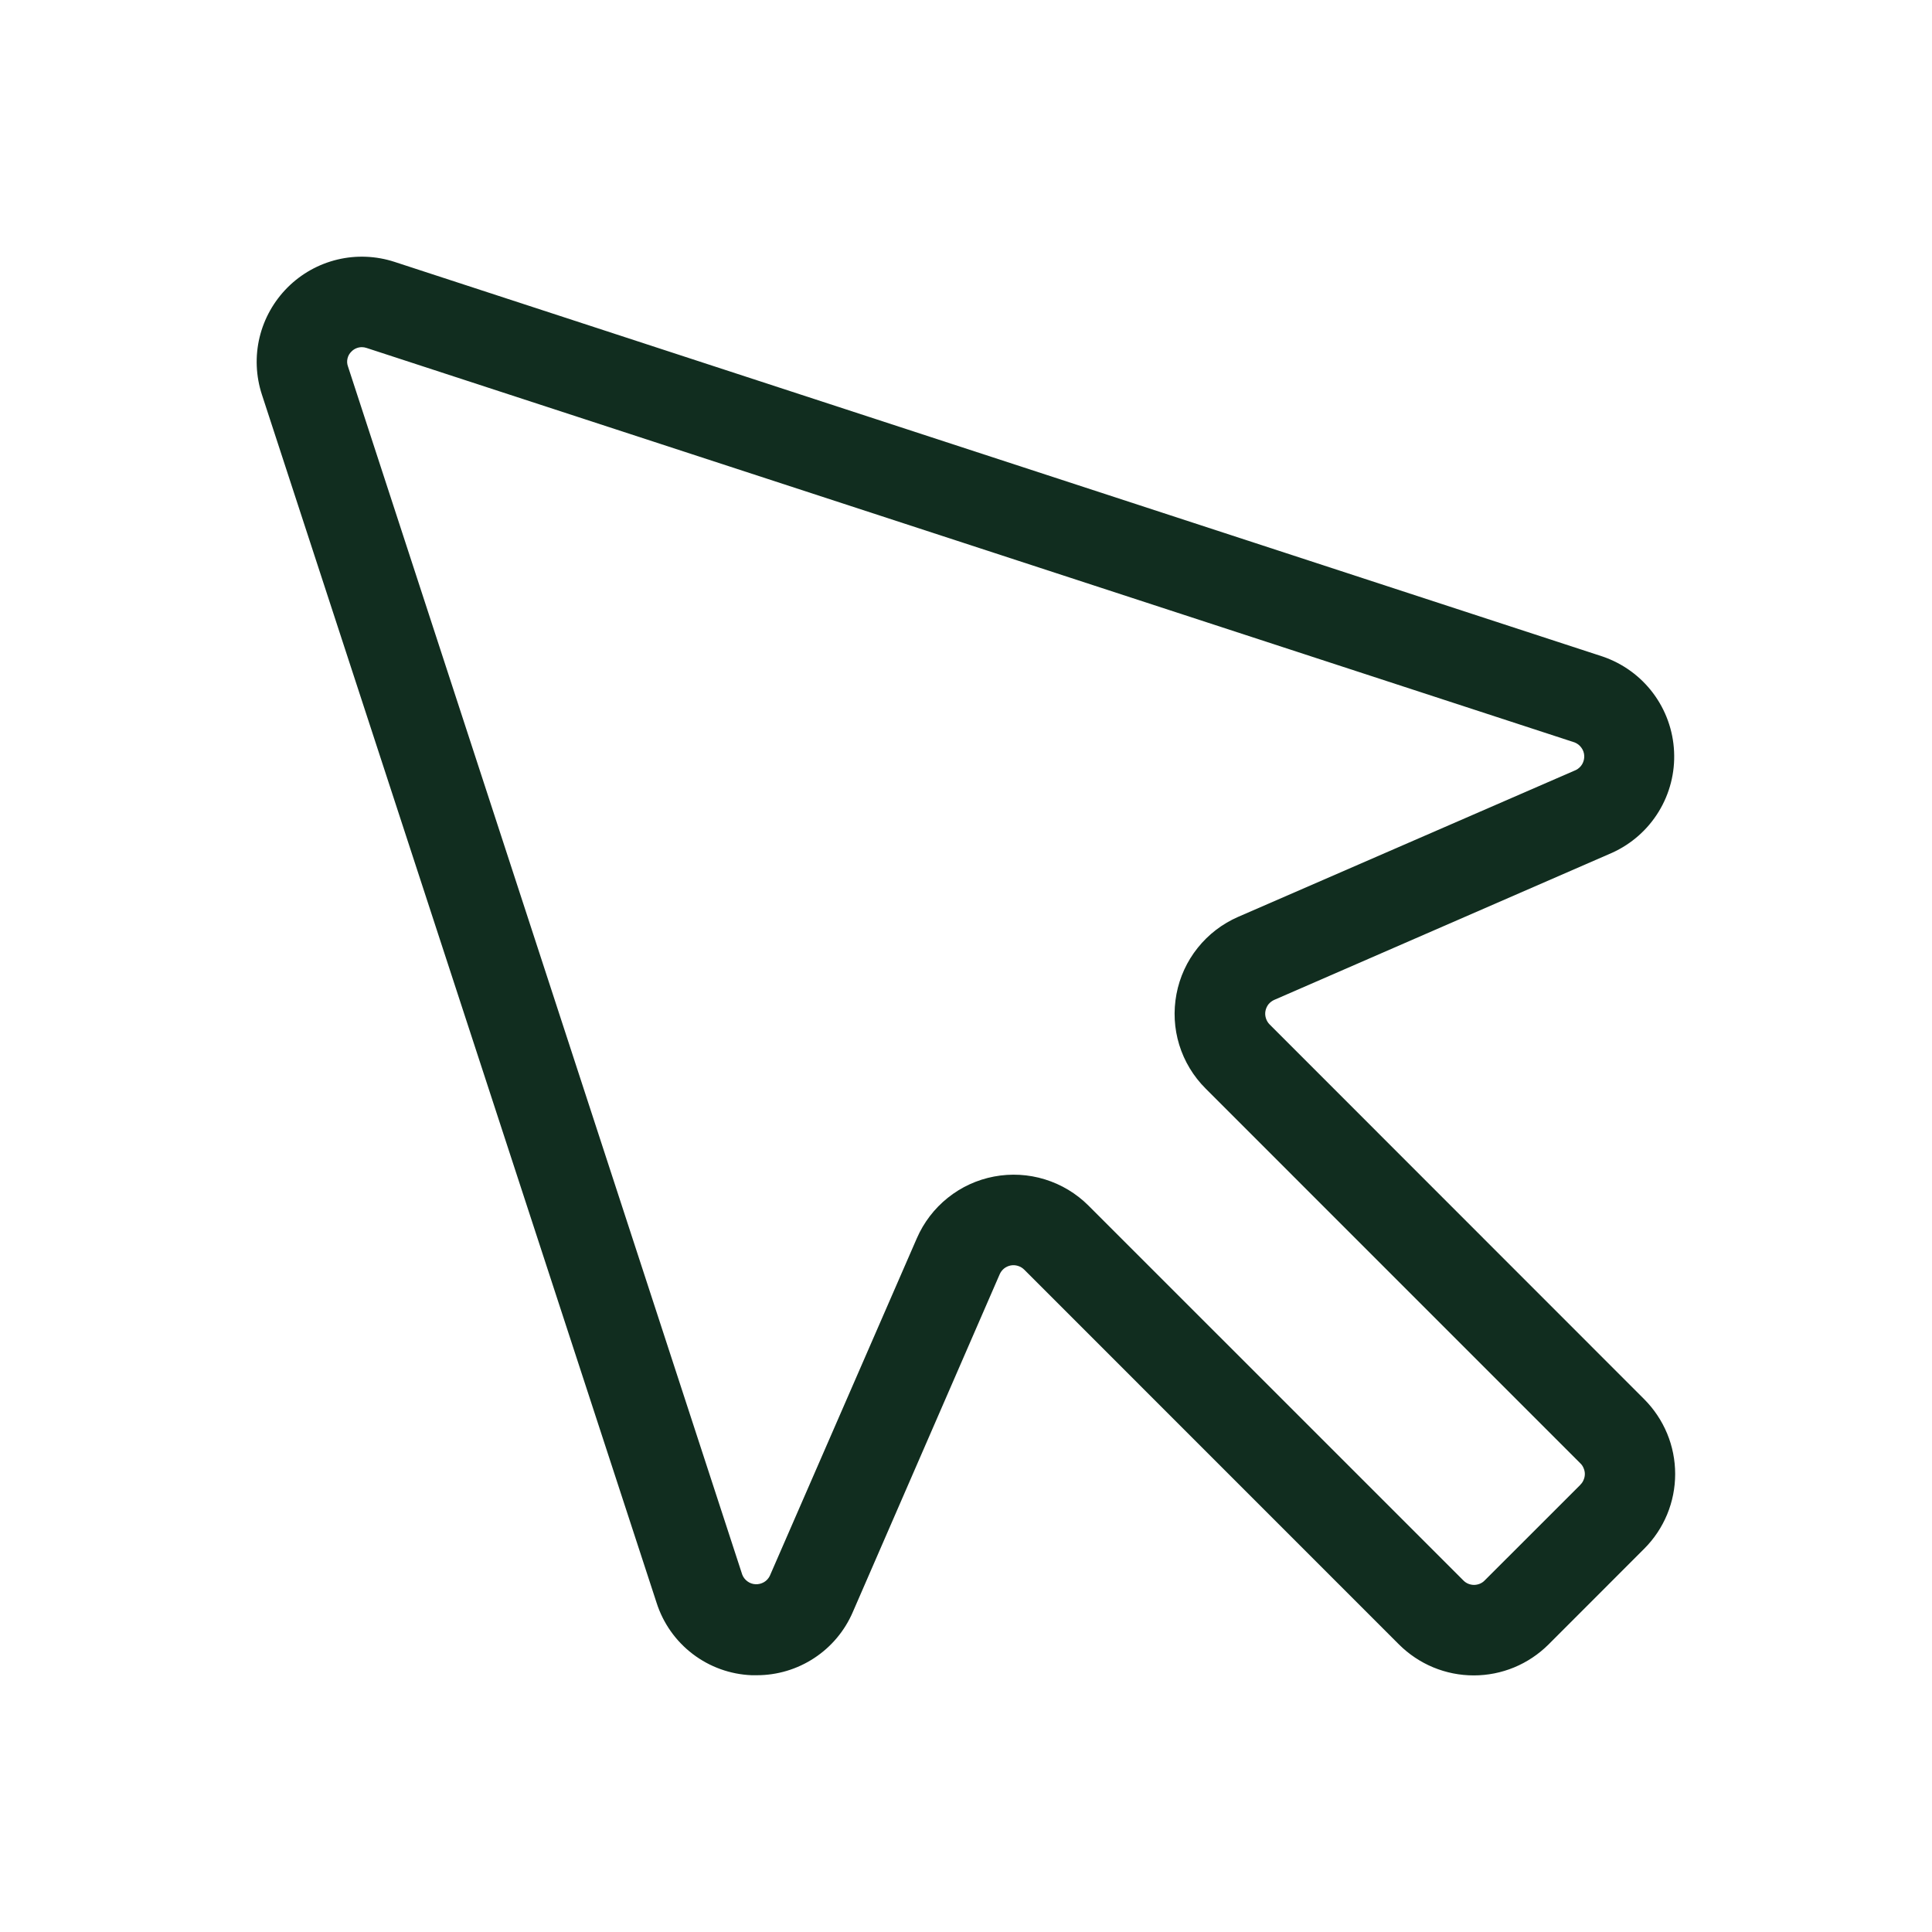 <svg width="32" height="32" viewBox="0 0 32 32" fill="none" xmlns="http://www.w3.org/2000/svg">
<path d="M21.029 16.968C21 16.939 20.979 16.903 20.967 16.864C20.955 16.825 20.952 16.784 20.96 16.744C20.968 16.704 20.985 16.666 21.01 16.634C21.036 16.603 21.069 16.577 21.106 16.561L26.701 14.125C27.021 13.98 27.29 13.743 27.473 13.444C27.656 13.145 27.745 12.798 27.728 12.448C27.712 12.098 27.59 11.76 27.38 11.48C27.169 11.199 26.879 10.989 26.547 10.875L6.536 4.338C6.23 4.238 5.902 4.224 5.589 4.299C5.276 4.374 4.99 4.534 4.762 4.762C4.535 4.99 4.374 5.276 4.299 5.589C4.224 5.902 4.238 6.23 4.338 6.536L10.875 26.547C10.983 26.885 11.192 27.181 11.473 27.395C11.755 27.61 12.096 27.733 12.45 27.747C12.479 27.747 12.508 27.747 12.536 27.747C12.874 27.747 13.205 27.648 13.487 27.462C13.77 27.276 13.991 27.012 14.125 26.701L16.558 21.106C16.574 21.069 16.599 21.036 16.631 21.01C16.663 20.985 16.7 20.968 16.74 20.96C16.78 20.952 16.822 20.955 16.86 20.967C16.899 20.979 16.935 21 16.964 21.029L23.172 27.238C23.335 27.4 23.528 27.529 23.74 27.617C23.953 27.705 24.18 27.75 24.41 27.75C24.64 27.75 24.867 27.705 25.08 27.617C25.292 27.529 25.485 27.4 25.648 27.238L27.234 25.651C27.396 25.489 27.525 25.296 27.613 25.084C27.701 24.871 27.746 24.644 27.746 24.414C27.746 24.184 27.701 23.956 27.613 23.744C27.525 23.532 27.396 23.339 27.234 23.176L21.029 16.968ZM26.176 24.593L24.591 26.177C24.568 26.201 24.541 26.219 24.51 26.232C24.48 26.244 24.447 26.251 24.414 26.251C24.382 26.251 24.349 26.244 24.319 26.232C24.288 26.219 24.261 26.201 24.238 26.177L18.029 19.969C17.827 19.767 17.579 19.618 17.306 19.534C17.034 19.45 16.745 19.434 16.465 19.487C16.184 19.54 15.921 19.661 15.699 19.839C15.476 20.017 15.3 20.247 15.186 20.509L12.75 26.102C12.728 26.146 12.695 26.182 12.653 26.206C12.611 26.23 12.563 26.242 12.515 26.24C12.467 26.238 12.42 26.222 12.381 26.193C12.342 26.165 12.311 26.126 12.294 26.081L5.764 6.071C5.748 6.028 5.745 5.982 5.756 5.937C5.766 5.893 5.789 5.853 5.823 5.821C5.867 5.776 5.928 5.751 5.991 5.75C6.018 5.75 6.045 5.754 6.071 5.763L26.081 12.297C26.126 12.315 26.165 12.345 26.193 12.385C26.222 12.424 26.238 12.47 26.24 12.519C26.242 12.567 26.23 12.615 26.206 12.657C26.182 12.698 26.146 12.732 26.102 12.754L20.508 15.186C20.246 15.3 20.016 15.476 19.838 15.699C19.66 15.921 19.539 16.184 19.486 16.465C19.433 16.745 19.448 17.034 19.532 17.306C19.616 17.579 19.766 17.827 19.968 18.029L26.176 24.238C26.2 24.261 26.218 24.288 26.23 24.319C26.243 24.349 26.25 24.381 26.25 24.414C26.25 24.447 26.243 24.48 26.23 24.51C26.218 24.541 26.2 24.568 26.176 24.591V24.593Z" fill="#112D1F"/>
</svg>
